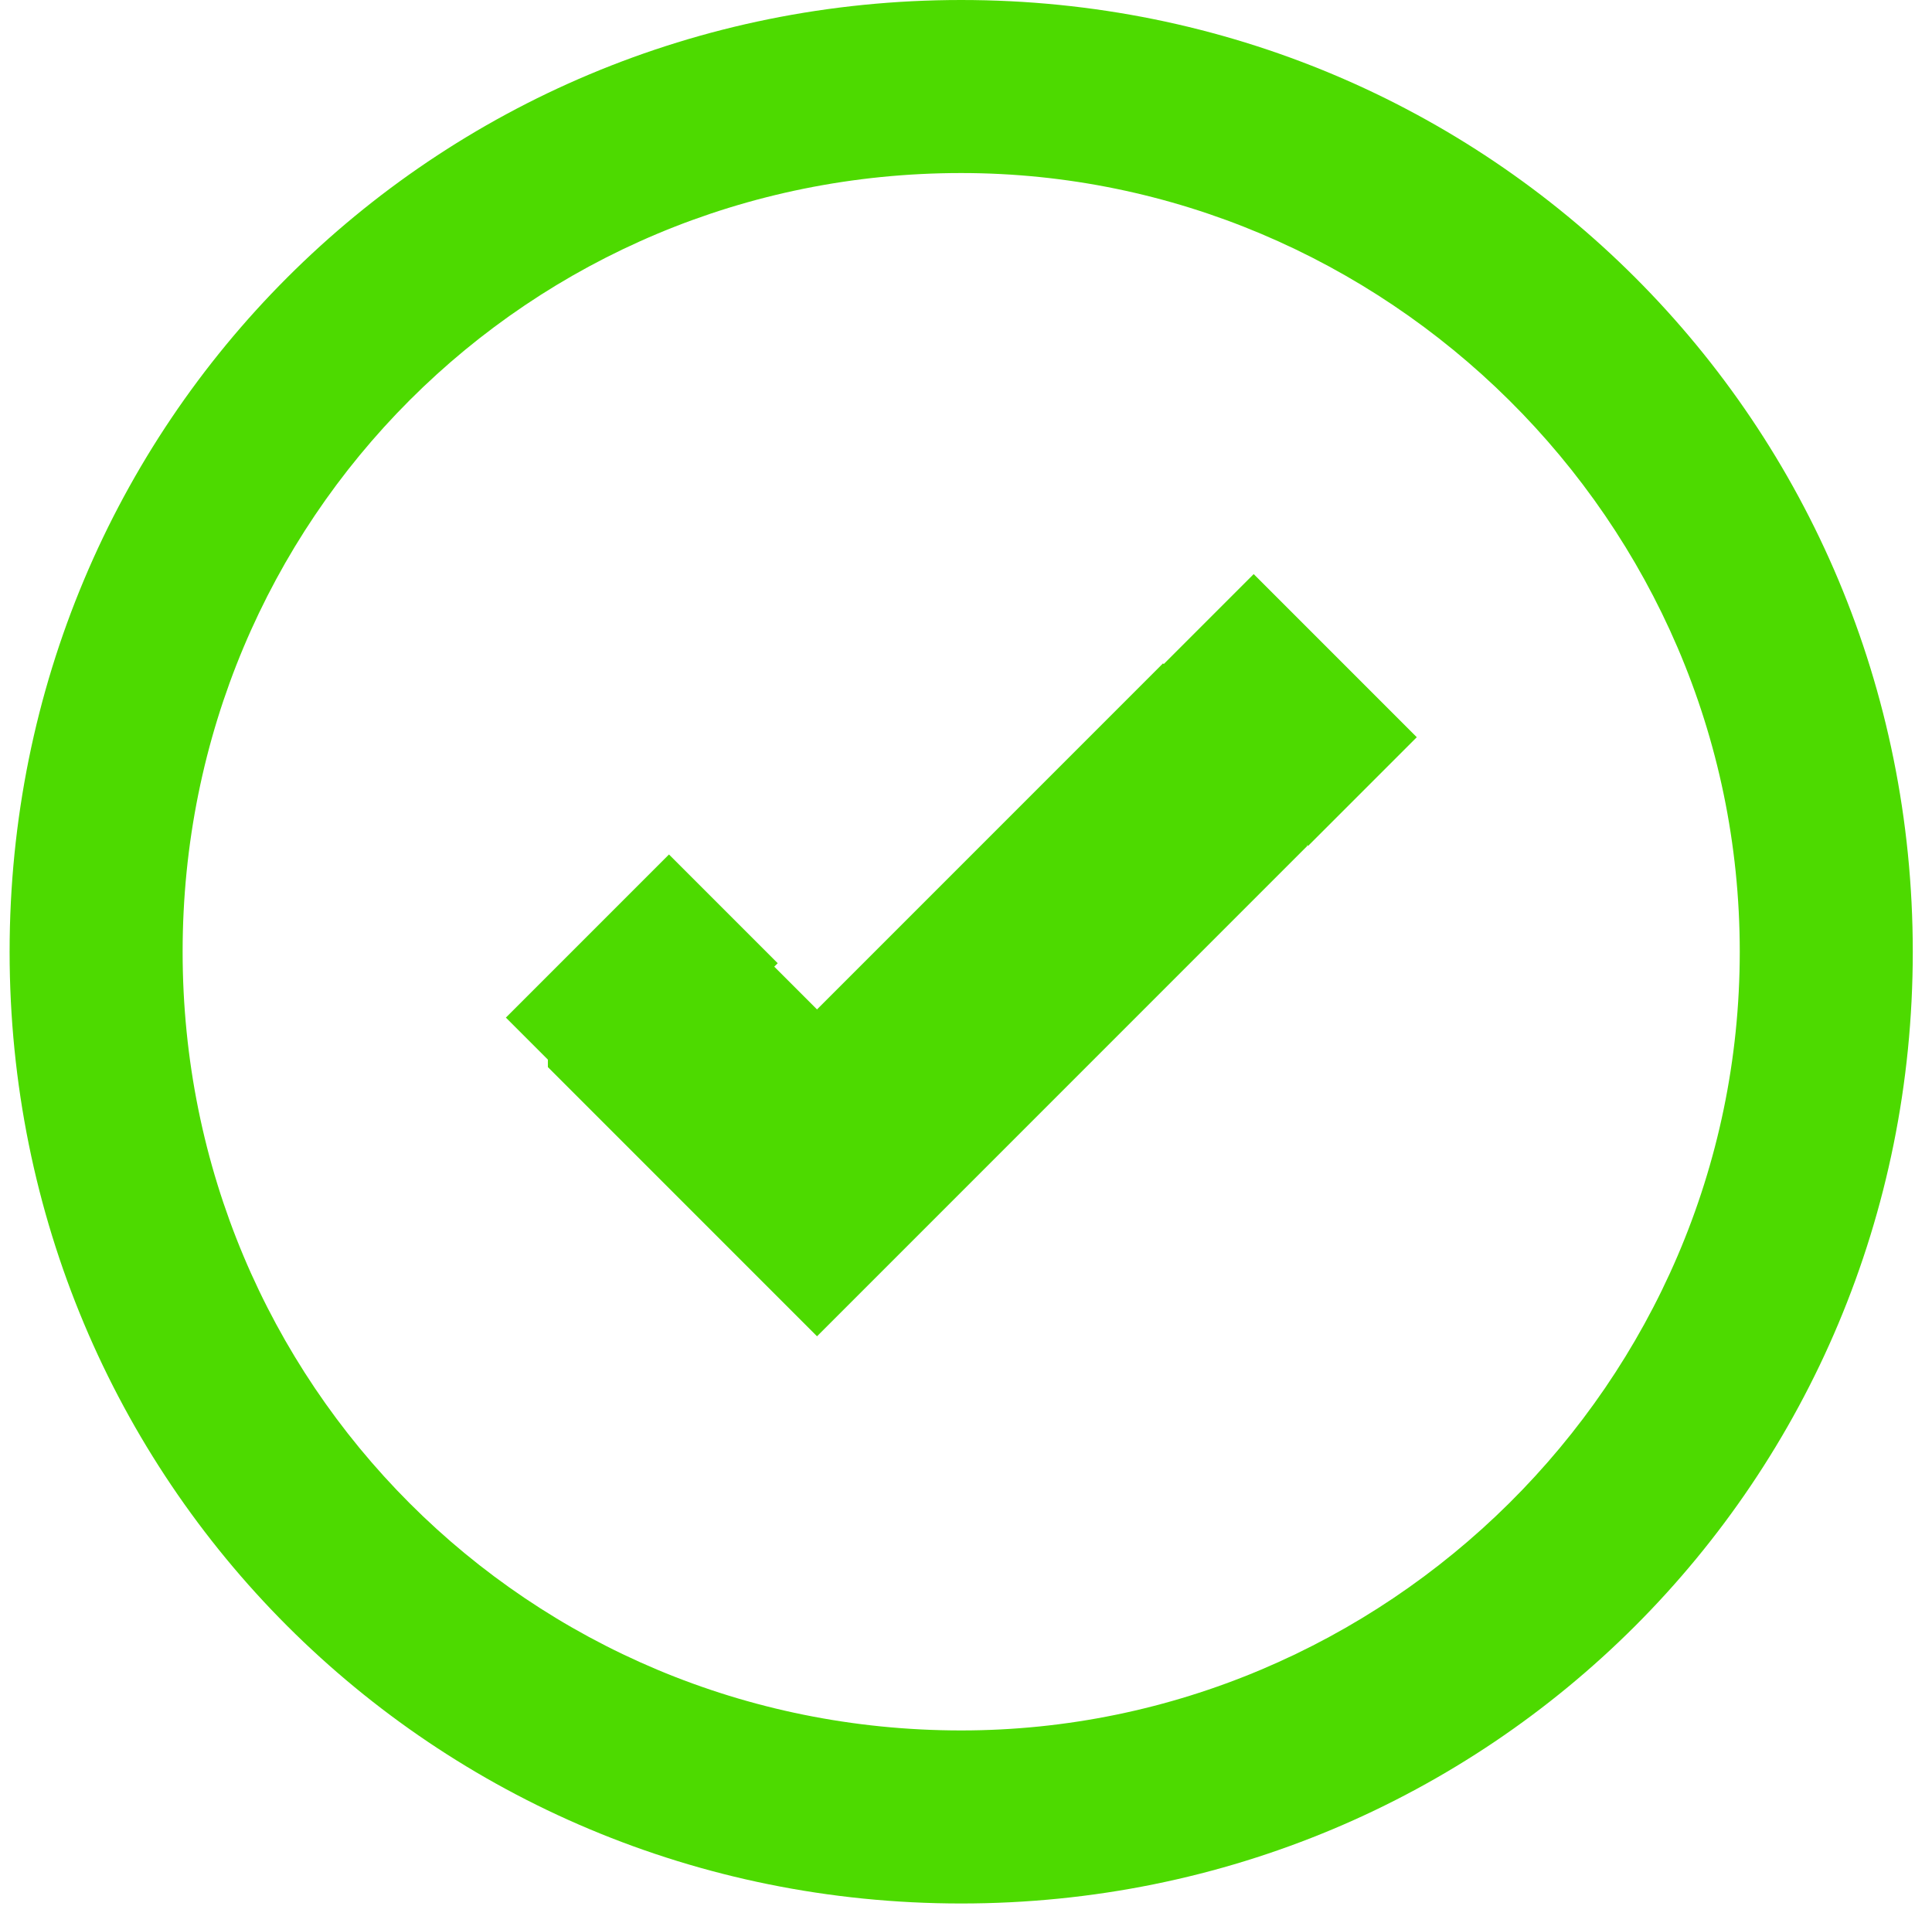 <?xml version="1.0" encoding="utf-8"?>
<!-- Generator: Adobe Illustrator 20.0.0, SVG Export Plug-In . SVG Version: 6.00 Build 0)  -->
<svg version="1.1" id="Layer_1" xmlns="http://www.w3.org/2000/svg" xmlns:xlink="http://www.w3.org/1999/xlink" x="0px" y="0px"
	 viewBox="0 0 20.1 19.9" style="enable-background:new 0 0 20.1 19.9;" xml:space="preserve">
<style type="text/css">
	.st0{fill:#4DDA00;}
</style>
<path class="st0" d="M10,0C4.5,0,0.1,4.4,0.1,9.9s4.4,9.9,9.9,9.9s9.9-4.4,9.9-9.9S15.5,0,10,0z M10,18c-4.5,0-8.1-3.6-8.1-8.1
	S5.5,1.8,10,1.8c4.4,0,8.1,3.6,8.1,8.1S14.4,18,10,18z"/>
<g>
	<g>
		<polygon class="st0" points="13.6,8.5 13.6,8.8 8.5,13.9 5.7,11.1 5.7,11 7.3,9.3 8.5,10.5 12.1,6.9 		"/>
	</g>
	<rect x="5.5" y="9.5" transform="matrix(0.707 -0.707 0.707 0.707 -5.342 7.757)" class="st0" width="2.4" height="1.6"/>
	<rect x="12.5" y="6.2" transform="matrix(0.707 -0.707 0.707 0.707 -1.309 11.557)" class="st0" width="1.6" height="2.4"/>
</g>
</svg>
